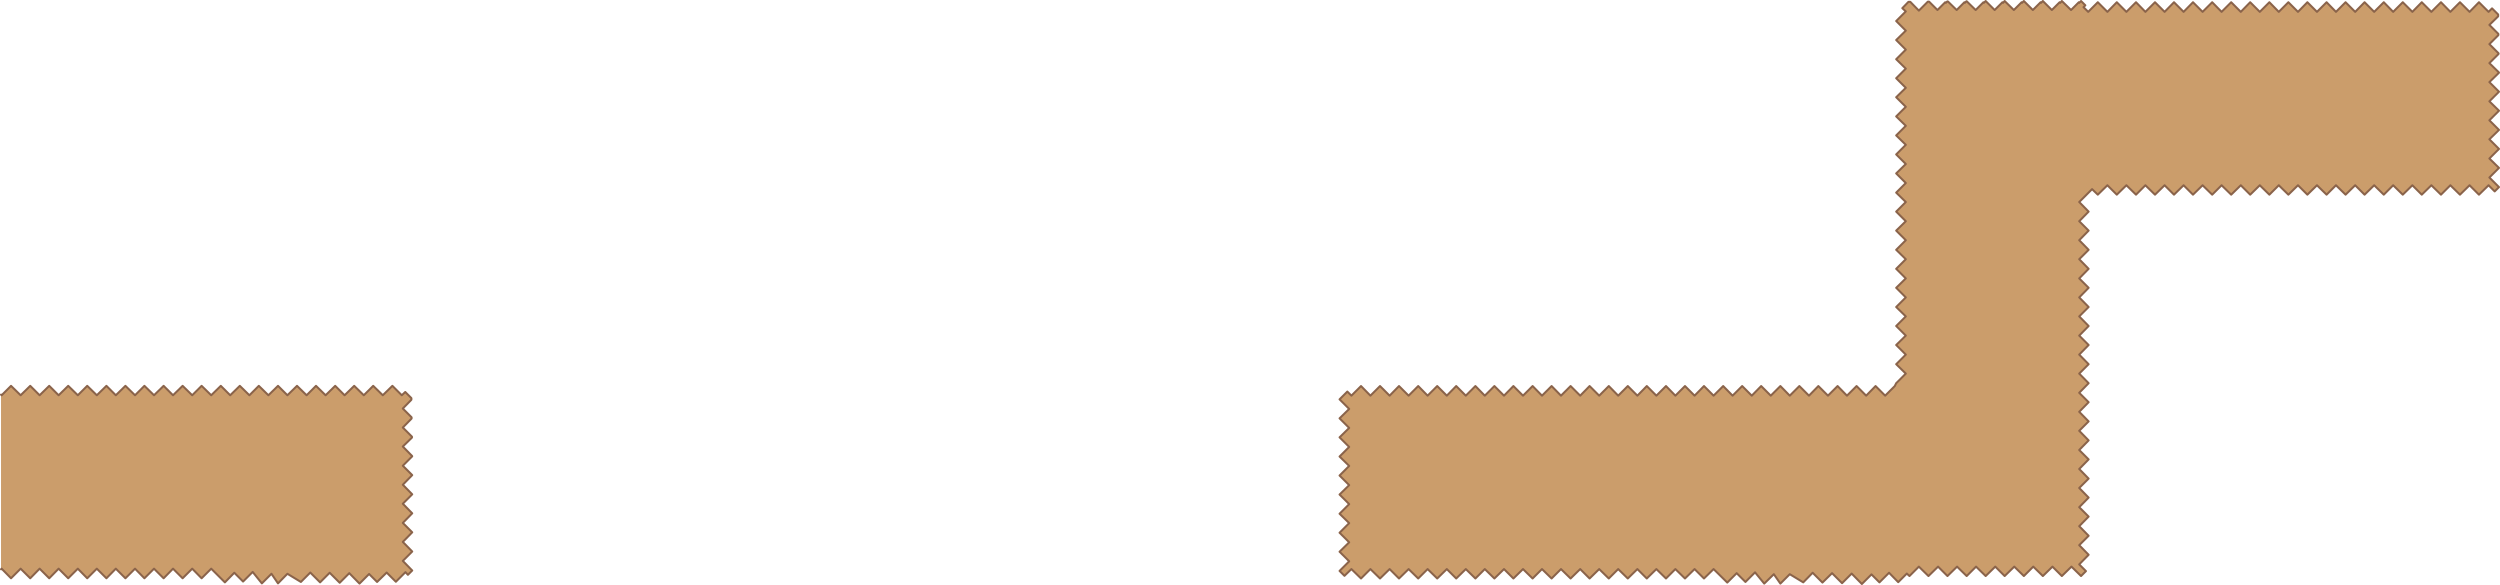 <?xml version="1.0" encoding="UTF-8" standalone="no"?>
<svg xmlns:xlink="http://www.w3.org/1999/xlink" height="143.2px" width="611.95px" xmlns="http://www.w3.org/2000/svg">
  <g transform="matrix(1.0, 0.0, 0.0, 1.0, 3.3, -47.3)">
    <path d="M-3.05 143.9 L-2.9 144.05 -0.6 141.75 1.75 144.05 4.1 141.75 6.4 144.05 8.75 141.75 11.05 144.05 13.4 141.75 15.75 144.05 18.05 141.75 20.4 144.05 22.75 141.75 25.05 144.05 27.4 141.75 29.75 144.05 32.05 141.75 34.4 144.05 36.75 141.75 39.05 144.05 41.4 141.75 43.75 144.05 46.05 141.75 48.4 144.05 50.75 141.75 53.05 144.05 55.4 141.75 57.75 144.05 60.05 141.75 62.4 144.05 64.75 141.75 67.05 144.05 69.4 141.75 71.75 144.05 74.05 141.75 76.4 144.05 78.75 141.75 81.05 144.05 83.4 141.75 85.75 144.05 88.05 141.75 90.4 144.05 92.75 141.75 95.05 144.05 95.9 143.25 97.4 144.75 97.4 145.15 95.3 147.3 97.45 149.45 97.45 149.75 95.3 151.95 97.55 154.2 97.55 154.4 95.3 156.6 97.6 158.95 97.6 159.0 95.3 161.3 97.6 163.6 95.3 165.95 97.6 168.3 95.3 170.6 97.6 172.95 95.3 175.3 97.6 177.6 95.3 179.95 97.6 182.3 95.3 184.6 97.6 186.95 96.55 188.0 95.95 187.35 93.6 189.7 91.35 187.45 89.0 189.75 87.05 187.8 84.7 190.15 82.2 187.6 79.85 189.95 77.4 187.5 75.05 189.85 72.65 187.45 70.35 189.75 67.05 187.75 64.75 190.1 63.15 187.75 60.8 190.1 58.55 187.3 56.2 189.65 54.05 187.5 51.75 189.85 48.4 186.5 46.05 188.85 43.75 186.5 41.4 188.85 39.05 186.5 36.75 188.85 34.4 186.5 32.05 188.85 29.75 186.5 27.4 188.85 25.05 186.5 22.75 188.85 20.4 186.5 18.05 188.85 15.75 186.5 13.4 188.85 11.05 186.5 8.75 188.85 6.4 186.5 4.1 188.85 1.75 186.5 -0.6 188.85 -2.9 186.5 -3.05 186.65 -3.05 143.9" fill="#cb9d6b" fill-rule="evenodd" stroke="none"/>
    <path d="M-3.05 186.65 L-2.9 186.5 -0.6 188.85 1.75 186.5 4.1 188.85 6.4 186.5 8.75 188.85 11.05 186.5 13.4 188.85 15.75 186.5 18.05 188.85 20.4 186.5 22.75 188.85 25.05 186.5 27.4 188.85 29.75 186.5 32.05 188.85 34.4 186.5 36.75 188.85 39.05 186.5 41.4 188.85 43.75 186.5 46.05 188.85 48.4 186.5 51.75 189.85 54.05 187.5 56.2 189.65 58.55 187.3 60.8 190.1 63.15 187.75 64.75 190.1 67.05 187.75 70.35 189.75 72.65 187.45 75.05 189.85 77.4 187.5 79.85 189.95 82.2 187.6 84.7 190.15 87.05 187.8 89.0 189.75 91.35 187.45 93.6 189.7 95.95 187.35 96.55 188.0 97.6 186.95 95.3 184.6 97.6 182.3 95.3 179.95 97.6 177.6 95.3 175.3 97.6 172.95 95.3 170.6 97.6 168.3 95.3 165.95 97.6 163.6 95.3 161.3 97.6 159.0 97.6 158.95 95.3 156.6 97.55 154.4 97.55 154.2 95.3 151.95 97.45 149.75 97.45 149.45 95.3 147.3 97.4 145.15 97.4 144.75 95.9 143.25 95.05 144.05 92.75 141.75 90.4 144.05 88.05 141.75 85.75 144.05 83.4 141.75 81.05 144.05 78.75 141.75 76.4 144.05 74.05 141.75 71.75 144.05 69.4 141.75 67.05 144.05 64.75 141.75 62.4 144.05 60.05 141.75 57.75 144.05 55.4 141.75 53.05 144.05 50.75 141.75 48.4 144.05 46.05 141.75 43.75 144.05 41.4 141.75 39.05 144.05 36.75 141.75 34.4 144.05 32.05 141.75 29.75 144.05 27.4 141.75 25.05 144.05 22.75 141.75 20.4 144.05 18.05 141.75 15.75 144.05 13.4 141.75 11.05 144.05 8.75 141.75 6.4 144.05 4.1 141.75 1.75 144.05 -0.6 141.75 -2.9 144.05 -3.05 143.9" fill="none" stroke="#8a634a" stroke-linecap="round" stroke-linejoin="round" stroke-width="0.5"/>
    <path d="M608.2 50.85 L608.2 51.3 606.05 53.4 608.25 55.6 608.25 55.9 606.05 58.1 608.3 60.35 608.3 60.5 606.05 62.75 608.4 65.05 608.4 65.1 606.05 67.4 608.4 69.75 606.05 72.1 608.4 74.4 606.05 76.75 608.4 79.1 606.05 81.4 608.4 83.75 606.05 86.1 608.4 88.4 606.05 90.75 608.4 93.1 607.35 94.15 605.85 92.65 603.5 94.95 601.2 92.65 598.85 94.95 596.5 92.65 594.2 94.95 591.85 92.65 589.5 94.95 587.2 92.65 584.85 94.95 582.5 92.65 580.2 94.95 577.85 92.65 575.5 94.95 573.2 92.65 570.85 94.95 568.5 92.65 566.2 94.95 563.85 92.65 561.5 94.95 559.2 92.65 556.85 94.95 554.5 92.65 552.2 94.95 549.85 92.65 547.5 94.95 545.2 92.65 542.85 94.95 540.5 92.65 538.2 94.95 535.85 92.65 533.5 94.95 531.2 92.65 528.85 94.95 526.55 92.65 524.2 94.95 521.85 92.65 519.55 94.95 517.2 92.65 514.85 94.95 512.55 92.65 510.2 94.95 508.8 93.6 505.65 96.75 507.95 99.1 505.65 101.45 507.95 103.75 505.65 106.1 507.95 108.45 505.65 110.75 507.95 113.1 505.65 115.45 507.95 117.75 505.65 120.1 507.95 122.45 505.65 124.75 507.95 127.1 505.65 129.45 507.95 131.75 505.65 134.1 507.95 136.45 505.65 138.75 507.95 141.1 505.65 143.45 507.95 145.75 505.65 148.1 507.95 150.45 505.65 152.75 507.95 155.1 505.65 157.45 507.95 159.75 505.65 162.1 507.95 164.45 505.65 166.75 507.95 169.1 505.65 171.45 507.95 173.75 505.65 176.1 507.95 178.45 505.65 180.75 507.95 183.1 505.65 185.45 507.3 187.1 506.1 188.3 503.75 186.0 501.4 188.3 499.1 186.0 496.75 188.3 494.4 186.0 492.1 188.3 489.75 186.0 487.4 188.3 485.1 186.0 482.75 188.3 480.4 186.0 478.1 188.3 475.75 186.0 473.4 188.3 471.1 186.0 468.75 188.3 466.4 186.0 464.1 188.3 463.45 187.7 461.35 189.8 459.1 187.5 456.75 189.85 454.8 187.9 452.45 190.25 449.95 187.7 447.6 190.05 445.15 187.6 442.8 189.9 440.4 187.5 438.1 189.85 434.8 187.85 432.5 190.15 430.9 187.85 428.55 190.15 426.3 187.4 423.95 189.75 421.8 187.6 419.5 189.9 416.15 186.6 413.8 188.9 411.5 186.6 409.15 188.9 406.8 186.6 404.5 188.9 402.15 186.6 399.8 188.9 397.5 186.6 395.15 188.9 392.8 186.6 390.5 188.9 388.15 186.6 385.8 188.9 383.5 186.6 381.15 188.9 378.8 186.6 376.5 188.9 374.15 186.6 371.85 188.9 369.5 186.6 367.15 188.9 364.85 186.6 362.5 188.9 360.15 186.6 357.85 188.9 355.5 186.6 353.15 188.9 350.85 186.6 348.5 188.9 346.15 186.6 343.85 188.9 341.5 186.6 339.15 188.9 336.85 186.6 334.5 188.9 332.15 186.6 329.85 188.9 327.5 186.6 325.8 188.25 324.6 187.05 326.95 184.7 324.6 182.35 326.95 180.05 324.6 177.7 326.95 175.35 324.6 173.05 326.95 170.7 324.6 168.35 326.95 166.05 324.6 163.7 326.95 161.35 324.6 159.05 326.95 156.7 324.6 154.35 326.95 152.05 324.6 149.7 326.95 147.4 324.6 145.05 326.5 143.15 327.5 144.15 329.85 141.8 332.15 144.15 334.5 141.8 336.85 144.15 339.15 141.8 341.5 144.15 343.85 141.8 346.15 144.15 348.5 141.8 350.85 144.15 353.15 141.8 355.5 144.15 357.85 141.8 360.15 144.15 362.5 141.8 364.85 144.15 367.15 141.8 369.5 144.15 371.85 141.8 374.15 144.15 376.5 141.8 378.8 144.15 381.15 141.8 383.5 144.15 385.8 141.8 388.15 144.15 390.5 141.8 392.8 144.15 395.15 141.8 397.5 144.15 399.8 141.8 402.15 144.15 404.5 141.8 406.8 144.15 409.15 141.8 411.5 144.15 413.8 141.8 416.15 144.15 418.5 141.8 420.8 144.15 423.15 141.8 425.5 144.15 427.8 141.8 430.15 144.15 432.5 141.8 434.8 144.15 437.15 141.8 439.5 144.15 441.8 141.8 444.15 144.15 446.5 141.8 448.8 144.15 451.15 141.8 453.5 144.15 455.8 141.8 458.15 144.15 460.5 141.8 460.85 141.1 463.2 138.75 460.85 136.45 463.2 134.1 460.85 131.75 463.2 129.45 460.85 127.1 463.2 124.75 460.85 122.45 463.2 120.1 460.85 117.75 463.2 115.45 460.85 113.1 463.2 110.75 460.85 108.45 463.2 106.1 460.85 103.75 463.2 101.45 460.85 99.1 463.2 96.75 460.85 94.45 463.2 92.1 460.85 89.75 463.2 87.45 460.85 85.1 463.2 82.75 460.85 80.45 463.2 78.1 460.85 75.8 463.2 73.45 460.85 71.1 463.2 68.8 460.85 66.45 463.2 64.1 460.85 61.8 463.2 59.45 460.85 57.1 463.2 54.8 460.85 52.45 463.2 50.1 462.35 49.3 463.85 47.75 464.3 47.75 466.4 49.9 468.6 47.7 468.9 47.7 470.95 49.75 472.85 47.85 473.0 48.0 473.35 47.65 473.5 47.65 475.65 49.75 477.55 47.85 477.65 48.0 478.05 47.6 478.1 47.6 480.3 49.75 482.2 47.85 482.3 48.0 482.75 47.55 484.95 49.75 486.85 47.85 487.0 48.0 487.4 47.55 489.65 49.75 491.55 47.85 491.65 48.0 492.1 47.55 494.3 49.75 496.2 47.85 496.3 48.0 496.75 47.55 498.95 49.75 500.85 47.85 501.0 48.0 501.4 47.55 503.65 49.75 505.55 47.85 505.65 48.0 506.1 47.55 507.15 48.6 506.7 49.05 507.85 50.2 510.2 47.85 512.55 50.2 514.85 47.85 517.2 50.2 519.55 47.85 521.85 50.2 524.2 47.85 526.55 50.2 528.85 47.85 531.2 50.2 533.5 47.85 535.85 50.2 538.2 47.85 540.5 50.2 542.85 47.85 545.2 50.2 547.5 47.85 549.85 50.2 552.2 47.85 554.5 50.2 556.85 47.85 559.2 50.2 561.5 47.85 563.85 50.2 566.2 47.85 568.5 50.2 570.85 47.85 573.2 50.2 575.5 47.85 577.85 50.2 580.2 47.85 582.5 50.2 584.85 47.85 587.2 50.2 589.5 47.85 591.85 50.2 594.2 47.85 596.5 50.2 598.85 47.85 601.2 50.2 603.5 47.85 605.85 50.2 606.7 49.35 608.2 50.85" fill="#cb9d6b" fill-rule="evenodd" stroke="none"/>
    <path d="M608.2 50.85 L606.7 49.35 605.85 50.2 603.5 47.85 601.2 50.2 598.85 47.85 596.5 50.2 594.2 47.85 591.85 50.2 589.5 47.85 587.2 50.2 584.85 47.85 582.5 50.2 580.2 47.85 577.85 50.2 575.5 47.85 573.2 50.2 570.85 47.85 568.5 50.2 566.2 47.85 563.85 50.2 561.5 47.85 559.2 50.2 556.85 47.85 554.5 50.2 552.2 47.85 549.85 50.2 547.5 47.85 545.2 50.2 542.85 47.85 540.5 50.2 538.2 47.85 535.85 50.2 533.5 47.85 531.2 50.2 528.85 47.85 526.55 50.2 524.2 47.85 521.85 50.2 519.55 47.85 517.2 50.2 514.85 47.85 512.55 50.2 510.2 47.85 507.85 50.2 506.7 49.05 507.15 48.6 506.1 47.55 505.65 48.0 505.55 47.85 503.65 49.75 501.4 47.55 501.0 48.0 500.85 47.85 498.95 49.75 496.75 47.55 496.3 48.0 496.2 47.85 494.3 49.75 492.1 47.55 491.65 48.0 491.55 47.85 489.65 49.75 487.4 47.55 487.0 48.0 486.85 47.85 484.95 49.75 482.75 47.55 482.3 48.0 482.2 47.85 480.3 49.75 478.1 47.6 478.05 47.6 477.65 48.0 477.55 47.85 475.65 49.75 473.5 47.65 473.35 47.65 473.0 48.0 472.85 47.85 470.95 49.75 468.9 47.7 468.6 47.7 466.4 49.9 464.3 47.75 463.85 47.75 462.35 49.3 463.2 50.1 460.85 52.45 463.2 54.8 460.85 57.1 463.2 59.45 460.85 61.8 463.2 64.1 460.85 66.45 463.2 68.8 460.85 71.1 463.2 73.45 460.85 75.8 463.2 78.1 460.85 80.45 463.2 82.75 460.85 85.1 463.2 87.45 460.85 89.75 463.2 92.1 460.85 94.45 463.2 96.75 460.85 99.1 463.2 101.45 460.85 103.75 463.2 106.1 460.85 108.45 463.2 110.75 460.85 113.1 463.2 115.45 460.85 117.75 463.2 120.1 460.85 122.45 463.2 124.75 460.85 127.1 463.2 129.45 460.85 131.75 463.2 134.1 460.85 136.45 463.2 138.75 460.85 141.1 460.5 141.8 458.15 144.15 455.8 141.8 453.5 144.15 451.15 141.8 448.8 144.15 446.5 141.8 444.15 144.15 441.8 141.8 439.5 144.15 437.15 141.8 434.8 144.15 432.5 141.8 430.15 144.15 427.8 141.8 425.5 144.15 423.15 141.8 420.8 144.15 418.5 141.8 416.15 144.15 413.8 141.8 411.5 144.15 409.15 141.8 406.8 144.15 404.5 141.8 402.15 144.15 399.8 141.8 397.5 144.15 395.15 141.8 392.8 144.15 390.5 141.8 388.15 144.15 385.8 141.8 383.5 144.15 381.15 141.8 378.8 144.15 376.5 141.8 374.15 144.15 371.85 141.8 369.5 144.15 367.15 141.8 364.85 144.15 362.5 141.8 360.15 144.15 357.85 141.8 355.5 144.15 353.15 141.8 350.85 144.15 348.5 141.8 346.15 144.15 343.85 141.8 341.5 144.15 339.15 141.8 336.85 144.15 334.5 141.8 332.15 144.15 329.85 141.8 327.5 144.15 326.5 143.15 324.6 145.05 326.95 147.4 324.6 149.7 326.95 152.05 324.6 154.35 326.95 156.7 324.6 159.05 326.95 161.35 324.6 163.7 326.95 166.05 324.6 168.35 326.95 170.7 324.6 173.05 326.95 175.35 324.6 177.7 326.95 180.05 324.6 182.35 326.95 184.7 324.6 187.05 325.8 188.25 327.5 186.6 329.85 188.9 332.15 186.6 334.5 188.9 336.85 186.6 339.15 188.9 341.5 186.6 343.85 188.9 346.15 186.6 348.5 188.9 350.85 186.6 353.15 188.9 355.5 186.6 357.85 188.9 360.15 186.6 362.5 188.9 364.85 186.6 367.15 188.9 369.5 186.6 371.85 188.9 374.15 186.6 376.5 188.9 378.8 186.6 381.15 188.9 383.5 186.6 385.8 188.9 388.15 186.6 390.5 188.9 392.8 186.6 395.15 188.9 397.5 186.6 399.8 188.9 402.15 186.6 404.5 188.9 406.8 186.6 409.15 188.9 411.5 186.6 413.8 188.9 416.15 186.6 419.5 189.9 421.8 187.6 423.95 189.75 426.3 187.4 428.55 190.15 430.9 187.85 432.5 190.15 434.8 187.85 438.1 189.85 440.4 187.5 442.8 189.9 445.15 187.6 447.6 190.05 449.95 187.7 452.45 190.25 454.8 187.9 456.75 189.85 459.1 187.5 461.35 189.8 463.45 187.7 464.1 188.3 466.4 186.0 468.75 188.3 471.1 186.0 473.4 188.3 475.75 186.0 478.1 188.3 480.4 186.0 482.75 188.3 485.1 186.0 487.4 188.3 489.75 186.0 492.1 188.3 494.4 186.0 496.75 188.3 499.1 186.0 501.4 188.3 503.75 186.0 506.1 188.3 507.3 187.1 505.65 185.45 507.95 183.1 505.65 180.75 507.95 178.45 505.65 176.1 507.95 173.75 505.65 171.45 507.95 169.1 505.65 166.75 507.95 164.45 505.65 162.1 507.95 159.75 505.65 157.45 507.95 155.1 505.65 152.75 507.95 150.45 505.65 148.1 507.95 145.75 505.65 143.45 507.95 141.1 505.65 138.75 507.95 136.45 505.65 134.1 507.95 131.75 505.65 129.45 507.95 127.1 505.65 124.75 507.95 122.45 505.65 120.1 507.95 117.75 505.65 115.45 507.95 113.1 505.65 110.75 507.95 108.45 505.65 106.1 507.95 103.75 505.65 101.45 507.95 99.1 505.65 96.75 508.8 93.6 510.2 94.95 512.55 92.65 514.85 94.95 517.2 92.65 519.55 94.95 521.85 92.65 524.2 94.95 526.55 92.65 528.85 94.95 531.2 92.65 533.5 94.95 535.85 92.65 538.2 94.95 540.5 92.65 542.85 94.95 545.2 92.65 547.5 94.95 549.85 92.65 552.2 94.95 554.5 92.65 556.85 94.95 559.2 92.65 561.5 94.95 563.85 92.65 566.2 94.95 568.5 92.65 570.85 94.95 573.2 92.65 575.5 94.95 577.85 92.65 580.2 94.95 582.5 92.65 584.85 94.95 587.2 92.65 589.5 94.95 591.85 92.65 594.2 94.95 596.5 92.65 598.85 94.95 601.2 92.65 603.5 94.95 605.85 92.65 607.35 94.15 608.4 93.1 606.05 90.75 608.4 88.4 606.05 86.1 608.4 83.75 606.05 81.4 608.4 79.1 606.05 76.75 608.4 74.4 606.05 72.1 608.4 69.75 606.05 67.4 608.4 65.1 608.4 65.05 606.05 62.75 608.3 60.5 608.3 60.35 606.05 58.1 608.25 55.9 608.25 55.6 606.05 53.4 608.2 51.3 608.2 50.85 Z" fill="none" stroke="#8a634a" stroke-linecap="round" stroke-linejoin="round" stroke-width="0.5"/>
  </g>
</svg>
